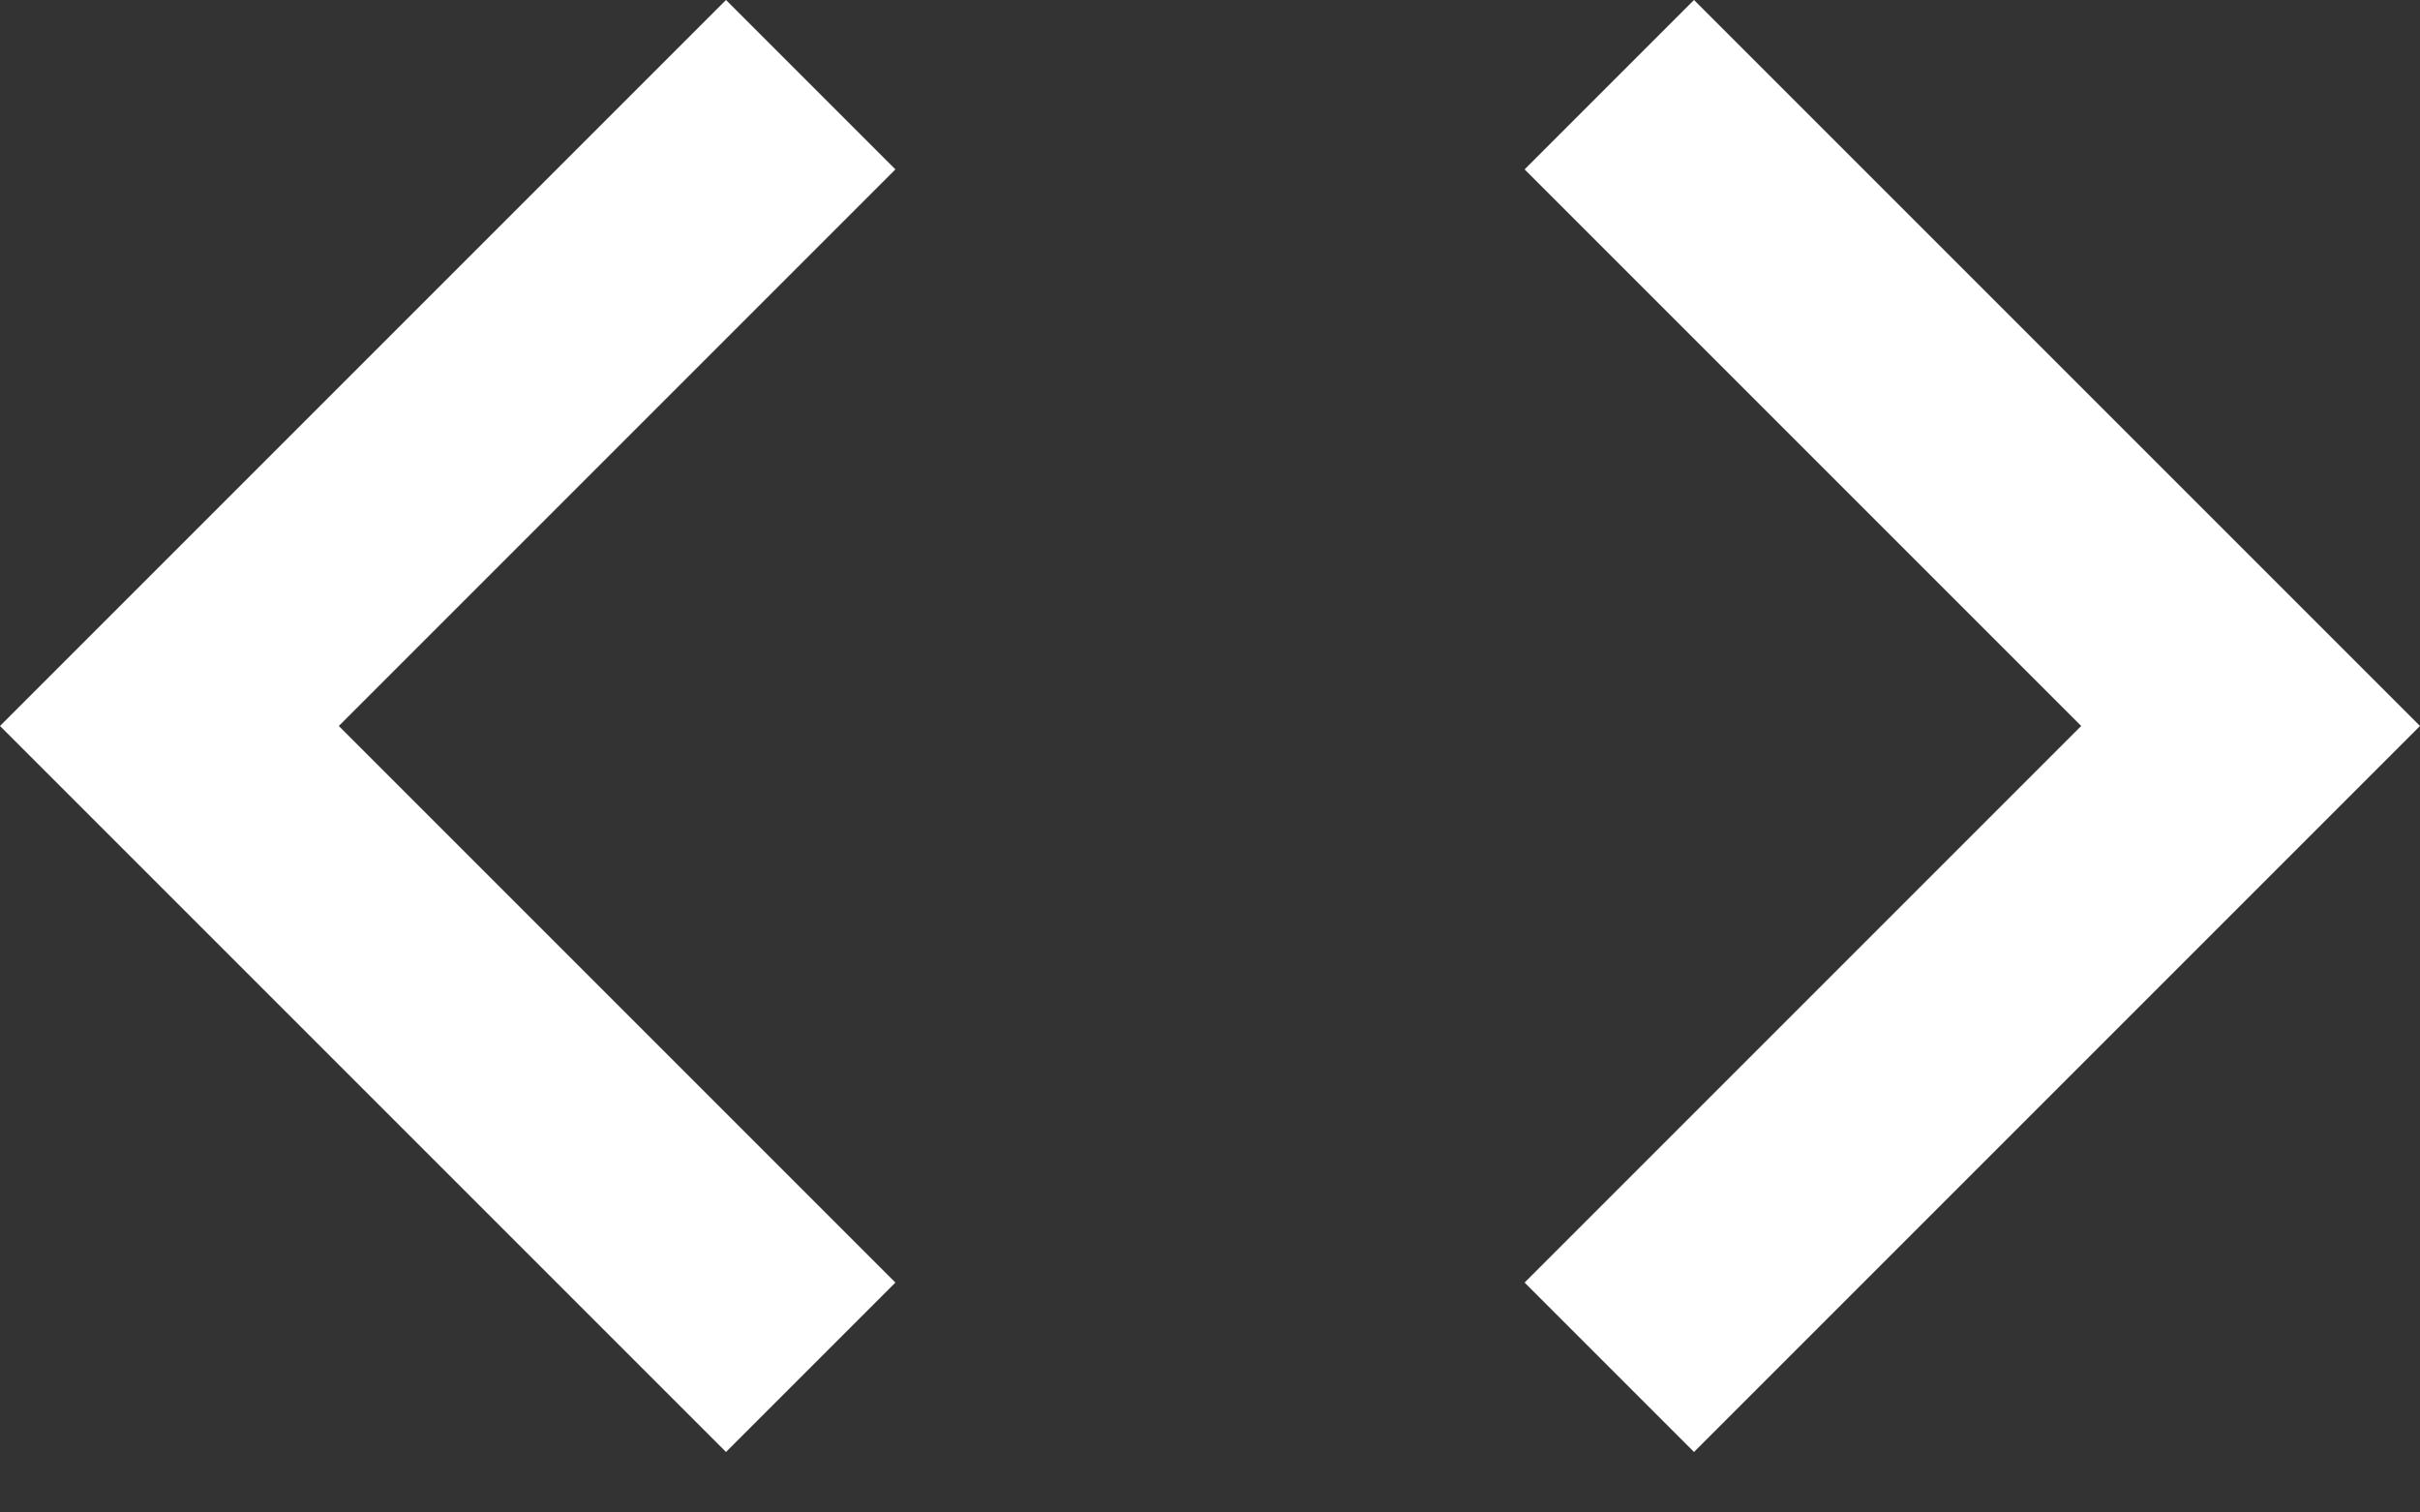 <?xml version="1.0" encoding="UTF-8"?>
<svg width="24px" height="15px" viewBox="0 0 24 15" version="1.1" xmlns="http://www.w3.org/2000/svg" xmlns:xlink="http://www.w3.org/1999/xlink">
    <rect x="0" y="0" width="24" height="15" fill="#333333" stroke="none"/>
    <!-- Generator: sketchtool 52.2 (67145) - http://www.bohemiancoding.com/sketch -->
    <title>F14CD45F-C6E5-4B01-A299-A2BBC4D5B61E</title>
    <desc>Created with sketchtool.</desc>
    <g id="Grids" stroke="none" stroke-width="1" fill="none" fill-rule="evenodd">
        <g id="Desktop-HD" transform="translate(-198, -597)" fill="#FFFFFF" fill-rule="nonzero">
            <g id="projects" transform="translate(165, 550)">
                <g id="card-1">
                    <g id="icon" transform="translate(21, 30)">
                        <path d="M20.88,29.72 L15.36,24.2 L20.88,18.68 L19.2,17 L12,24.2 L19.2,31.4 L20.88,29.72 Z M27.12,29.72 L32.64,24.2 L27.12,18.68 L28.8,17 L36,24.2 L28.8,31.4 L27.12,29.72 Z" id="icon_code"></path>
                    </g>
                </g>
            </g>
        </g>
    </g>
</svg>